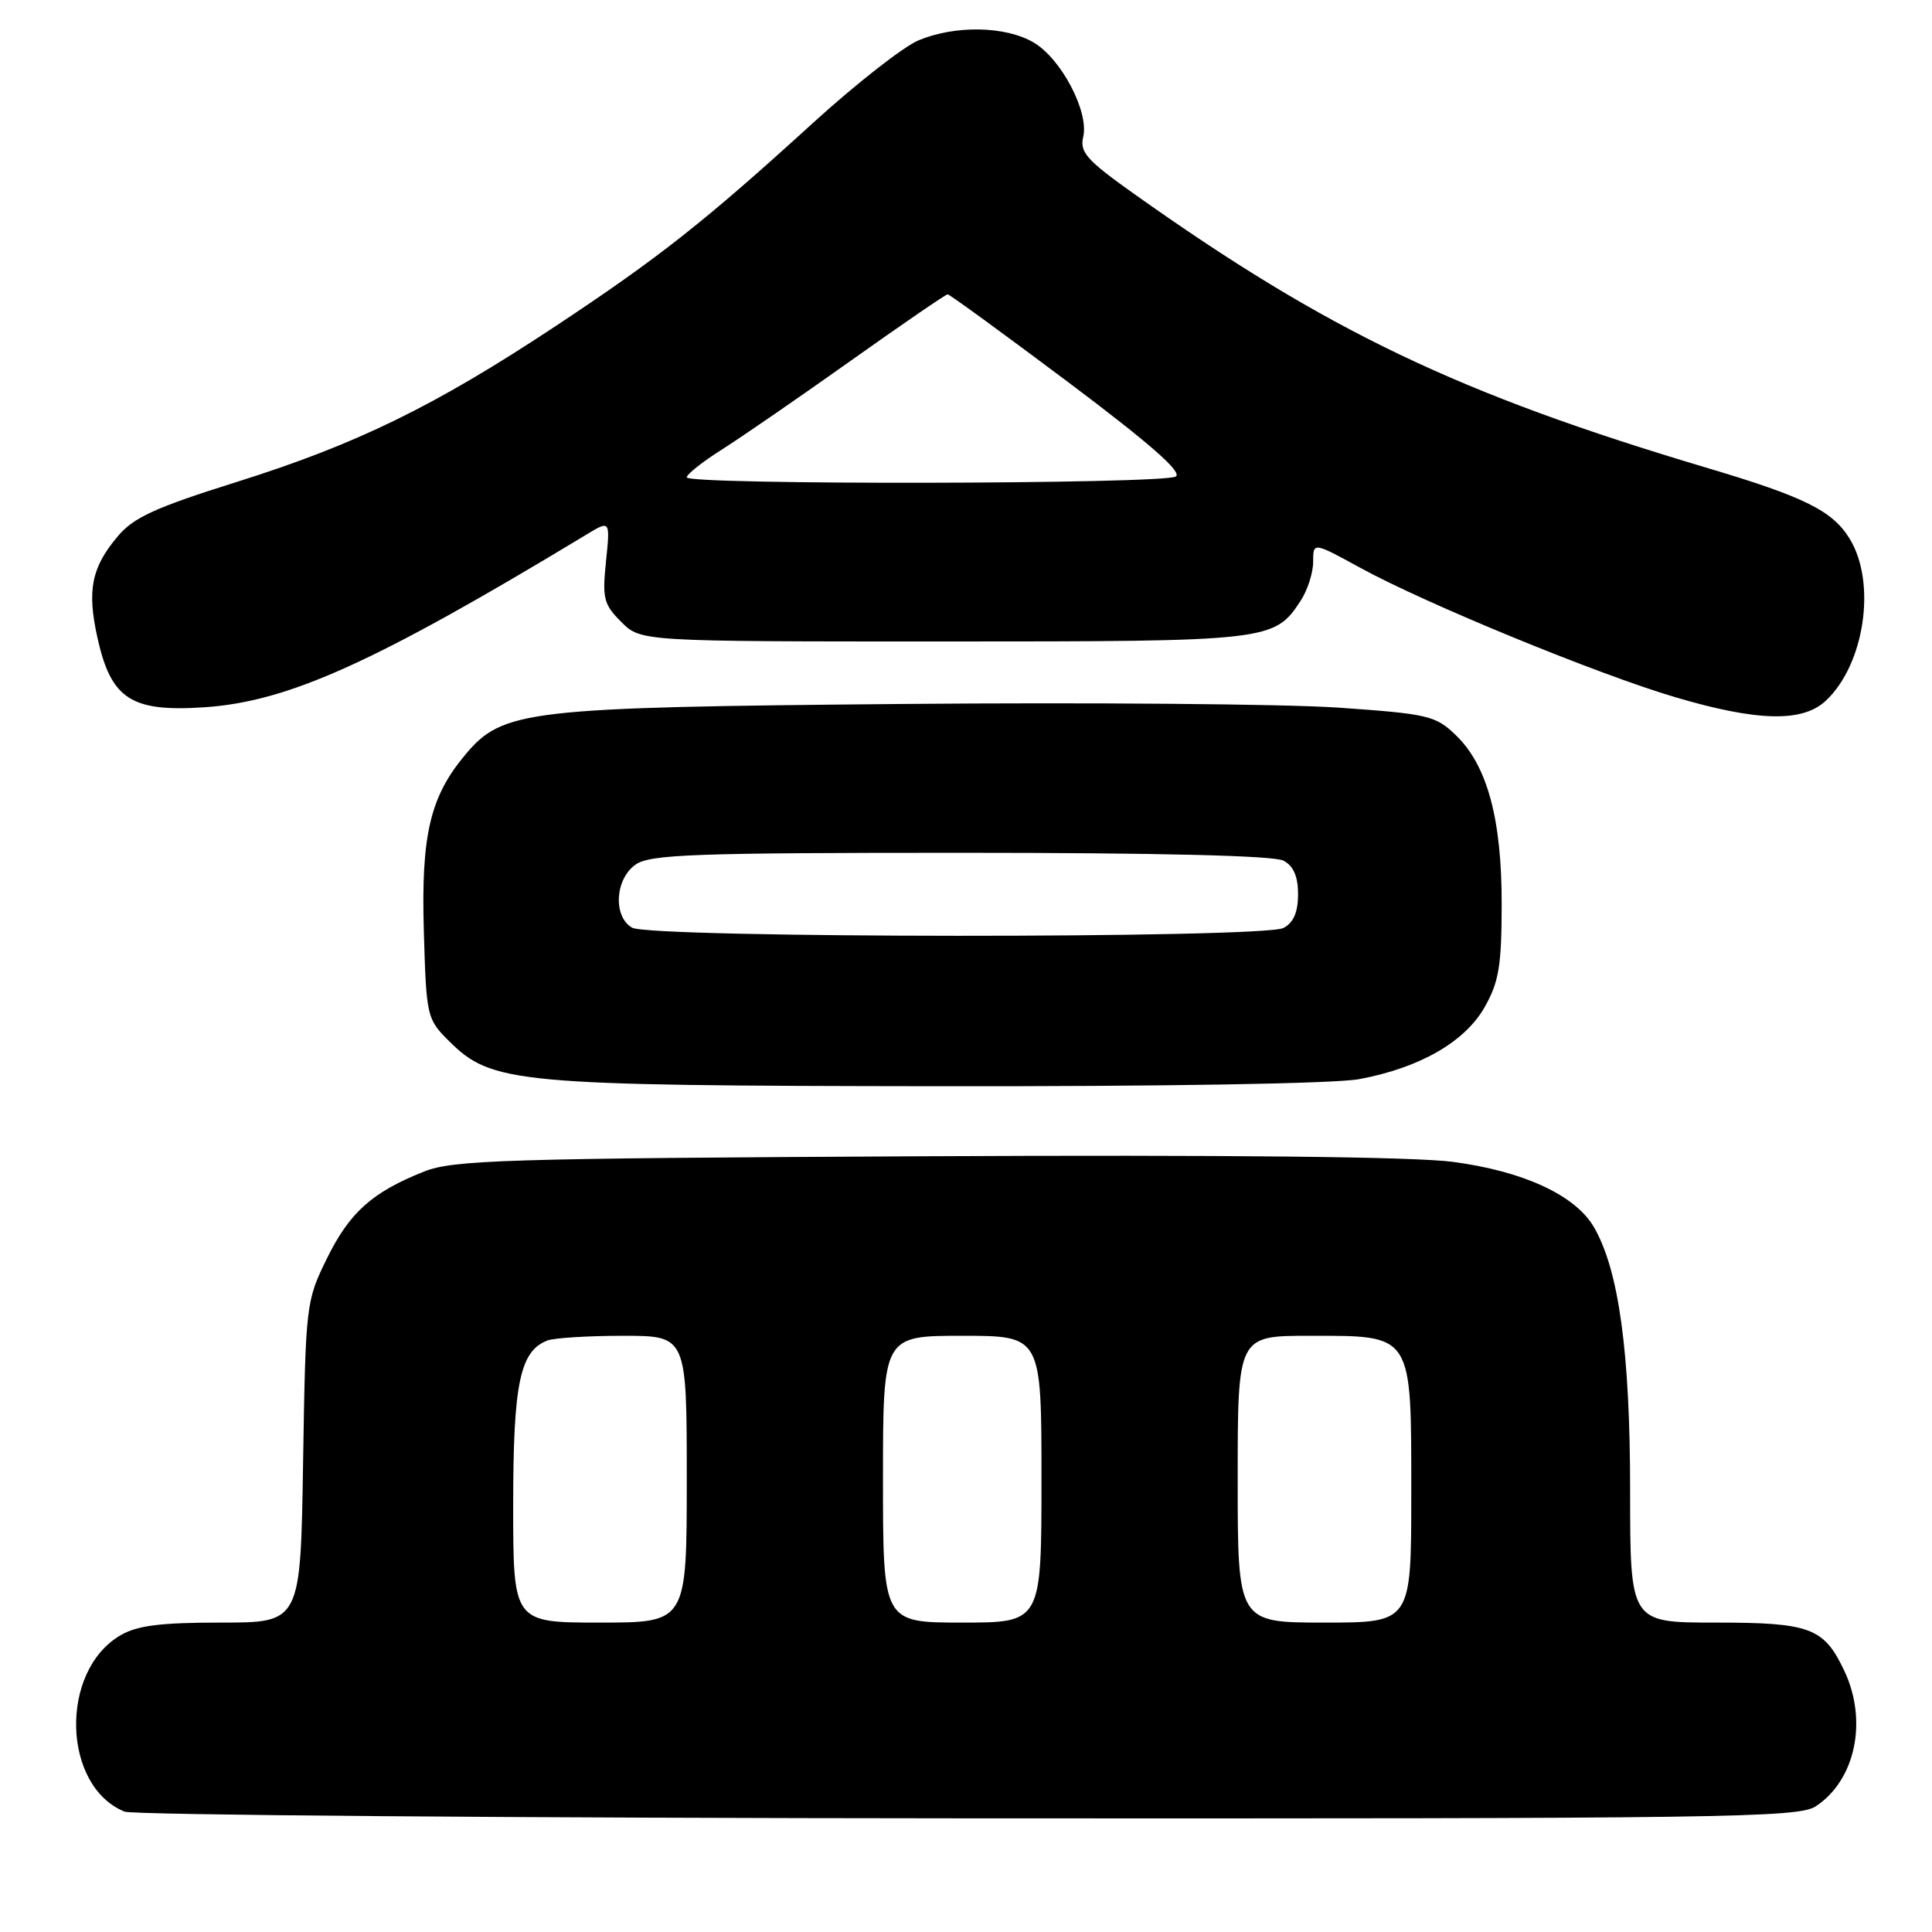 <?xml version="1.0" encoding="UTF-8" standalone="no"?>
<!DOCTYPE svg PUBLIC "-//W3C//DTD SVG 1.1//EN" "http://www.w3.org/Graphics/SVG/1.1/DTD/svg11.dtd" >
<svg xmlns="http://www.w3.org/2000/svg" xmlns:xlink="http://www.w3.org/1999/xlink" version="1.1" viewBox="0 0 256 256">
 <g >
 <path fill="currentColor"
d=" M 240.59 239.35 C 245.86 235.90 247.52 228.00 244.37 221.37 C 241.67 215.67 239.87 215.00 227.28 215.00 C 216.00 215.00 216.00 215.00 216.00 197.57 C 216.00 179.15 214.50 168.26 211.19 162.58 C 208.72 158.36 201.86 155.19 192.50 153.95 C 187.37 153.27 162.23 153.01 122.50 153.21 C 66.71 153.49 60.07 153.70 56.18 155.24 C 49.30 157.98 46.32 160.65 43.31 166.77 C 40.54 172.42 40.50 172.80 40.16 193.75 C 39.83 215.00 39.83 215.00 29.32 215.00 C 21.21 215.00 18.15 215.39 15.92 216.71 C 7.86 221.47 8.24 236.67 16.50 240.05 C 17.60 240.50 67.90 240.90 128.29 240.94 C 228.65 240.99 238.29 240.86 240.59 239.35 Z  M 180.11 142.99 C 188.14 141.49 194.12 138.05 196.73 133.44 C 198.61 130.12 198.97 127.97 198.98 119.86 C 199.00 108.53 197.07 101.39 192.88 97.39 C 190.21 94.82 189.22 94.59 177.26 93.76 C 170.24 93.28 144.25 93.06 119.50 93.28 C 69.69 93.72 66.64 94.07 61.67 99.98 C 56.99 105.55 55.79 110.63 56.16 123.36 C 56.49 134.73 56.56 135.03 59.50 137.95 C 65.17 143.58 68.17 143.86 124.11 143.93 C 154.23 143.97 176.91 143.59 180.11 142.99 Z  M 241.92 92.86 C 247.06 88.07 248.67 77.26 245.11 71.42 C 242.85 67.70 239.16 65.86 226.30 62.03 C 193.29 52.21 175.88 43.88 150.23 25.66 C 144.00 21.23 143.05 20.17 143.53 18.15 C 144.32 14.83 140.64 7.81 136.98 5.64 C 133.24 3.44 126.59 3.31 121.70 5.35 C 119.70 6.19 113.44 11.09 107.78 16.24 C 93.42 29.33 87.28 34.18 73.50 43.29 C 57.57 53.83 47.20 58.89 31.34 63.87 C 20.55 67.26 17.70 68.56 15.59 71.08 C 12.10 75.23 11.51 78.22 12.93 84.59 C 14.73 92.64 17.40 94.36 27.06 93.72 C 38.22 92.97 49.60 87.83 77.68 70.85 C 80.86 68.92 80.86 68.92 80.30 74.37 C 79.79 79.30 79.99 80.08 82.32 82.41 C 84.91 85.00 84.91 85.00 125.00 85.00 C 168.35 85.00 168.84 84.94 172.35 79.59 C 173.26 78.20 174.00 75.89 174.00 74.44 C 174.00 71.82 174.00 71.82 180.25 75.24 C 188.89 79.98 211.76 89.37 222.00 92.39 C 232.88 95.60 238.83 95.74 241.92 92.86 Z  M 68.00 199.45 C 68.00 183.31 68.89 179.02 72.54 177.62 C 73.44 177.28 77.95 177.00 82.58 177.00 C 91.00 177.00 91.00 177.00 91.00 196.00 C 91.00 215.00 91.00 215.00 79.50 215.00 C 68.00 215.00 68.00 215.00 68.00 199.45 Z  M 117.00 196.00 C 117.00 177.00 117.00 177.00 127.50 177.00 C 138.00 177.00 138.00 177.00 138.00 196.00 C 138.00 215.00 138.00 215.00 127.50 215.00 C 117.00 215.00 117.00 215.00 117.00 196.00 Z  M 164.00 196.00 C 164.00 177.00 164.00 177.00 173.50 177.00 C 187.29 177.00 187.00 176.54 187.00 198.00 C 187.00 215.00 187.00 215.00 175.50 215.00 C 164.00 215.00 164.00 215.00 164.00 196.00 Z  M 83.75 122.92 C 81.21 121.44 81.49 116.47 84.22 114.56 C 86.15 113.21 91.94 113.00 127.29 113.00 C 153.53 113.00 168.82 113.37 170.07 114.04 C 171.40 114.75 172.00 116.13 172.00 118.50 C 172.00 120.87 171.40 122.25 170.07 122.96 C 167.44 124.37 86.16 124.33 83.75 122.92 Z  M 91.00 63.25 C 91.00 62.84 93.11 61.17 95.68 59.55 C 98.25 57.92 105.92 52.64 112.73 47.80 C 119.54 42.96 125.32 39.00 125.57 39.00 C 125.82 39.00 133.02 44.25 141.57 50.66 C 152.38 58.78 156.70 62.57 155.80 63.14 C 154.18 64.17 91.00 64.28 91.00 63.25 Z "/>
</g>
</svg>